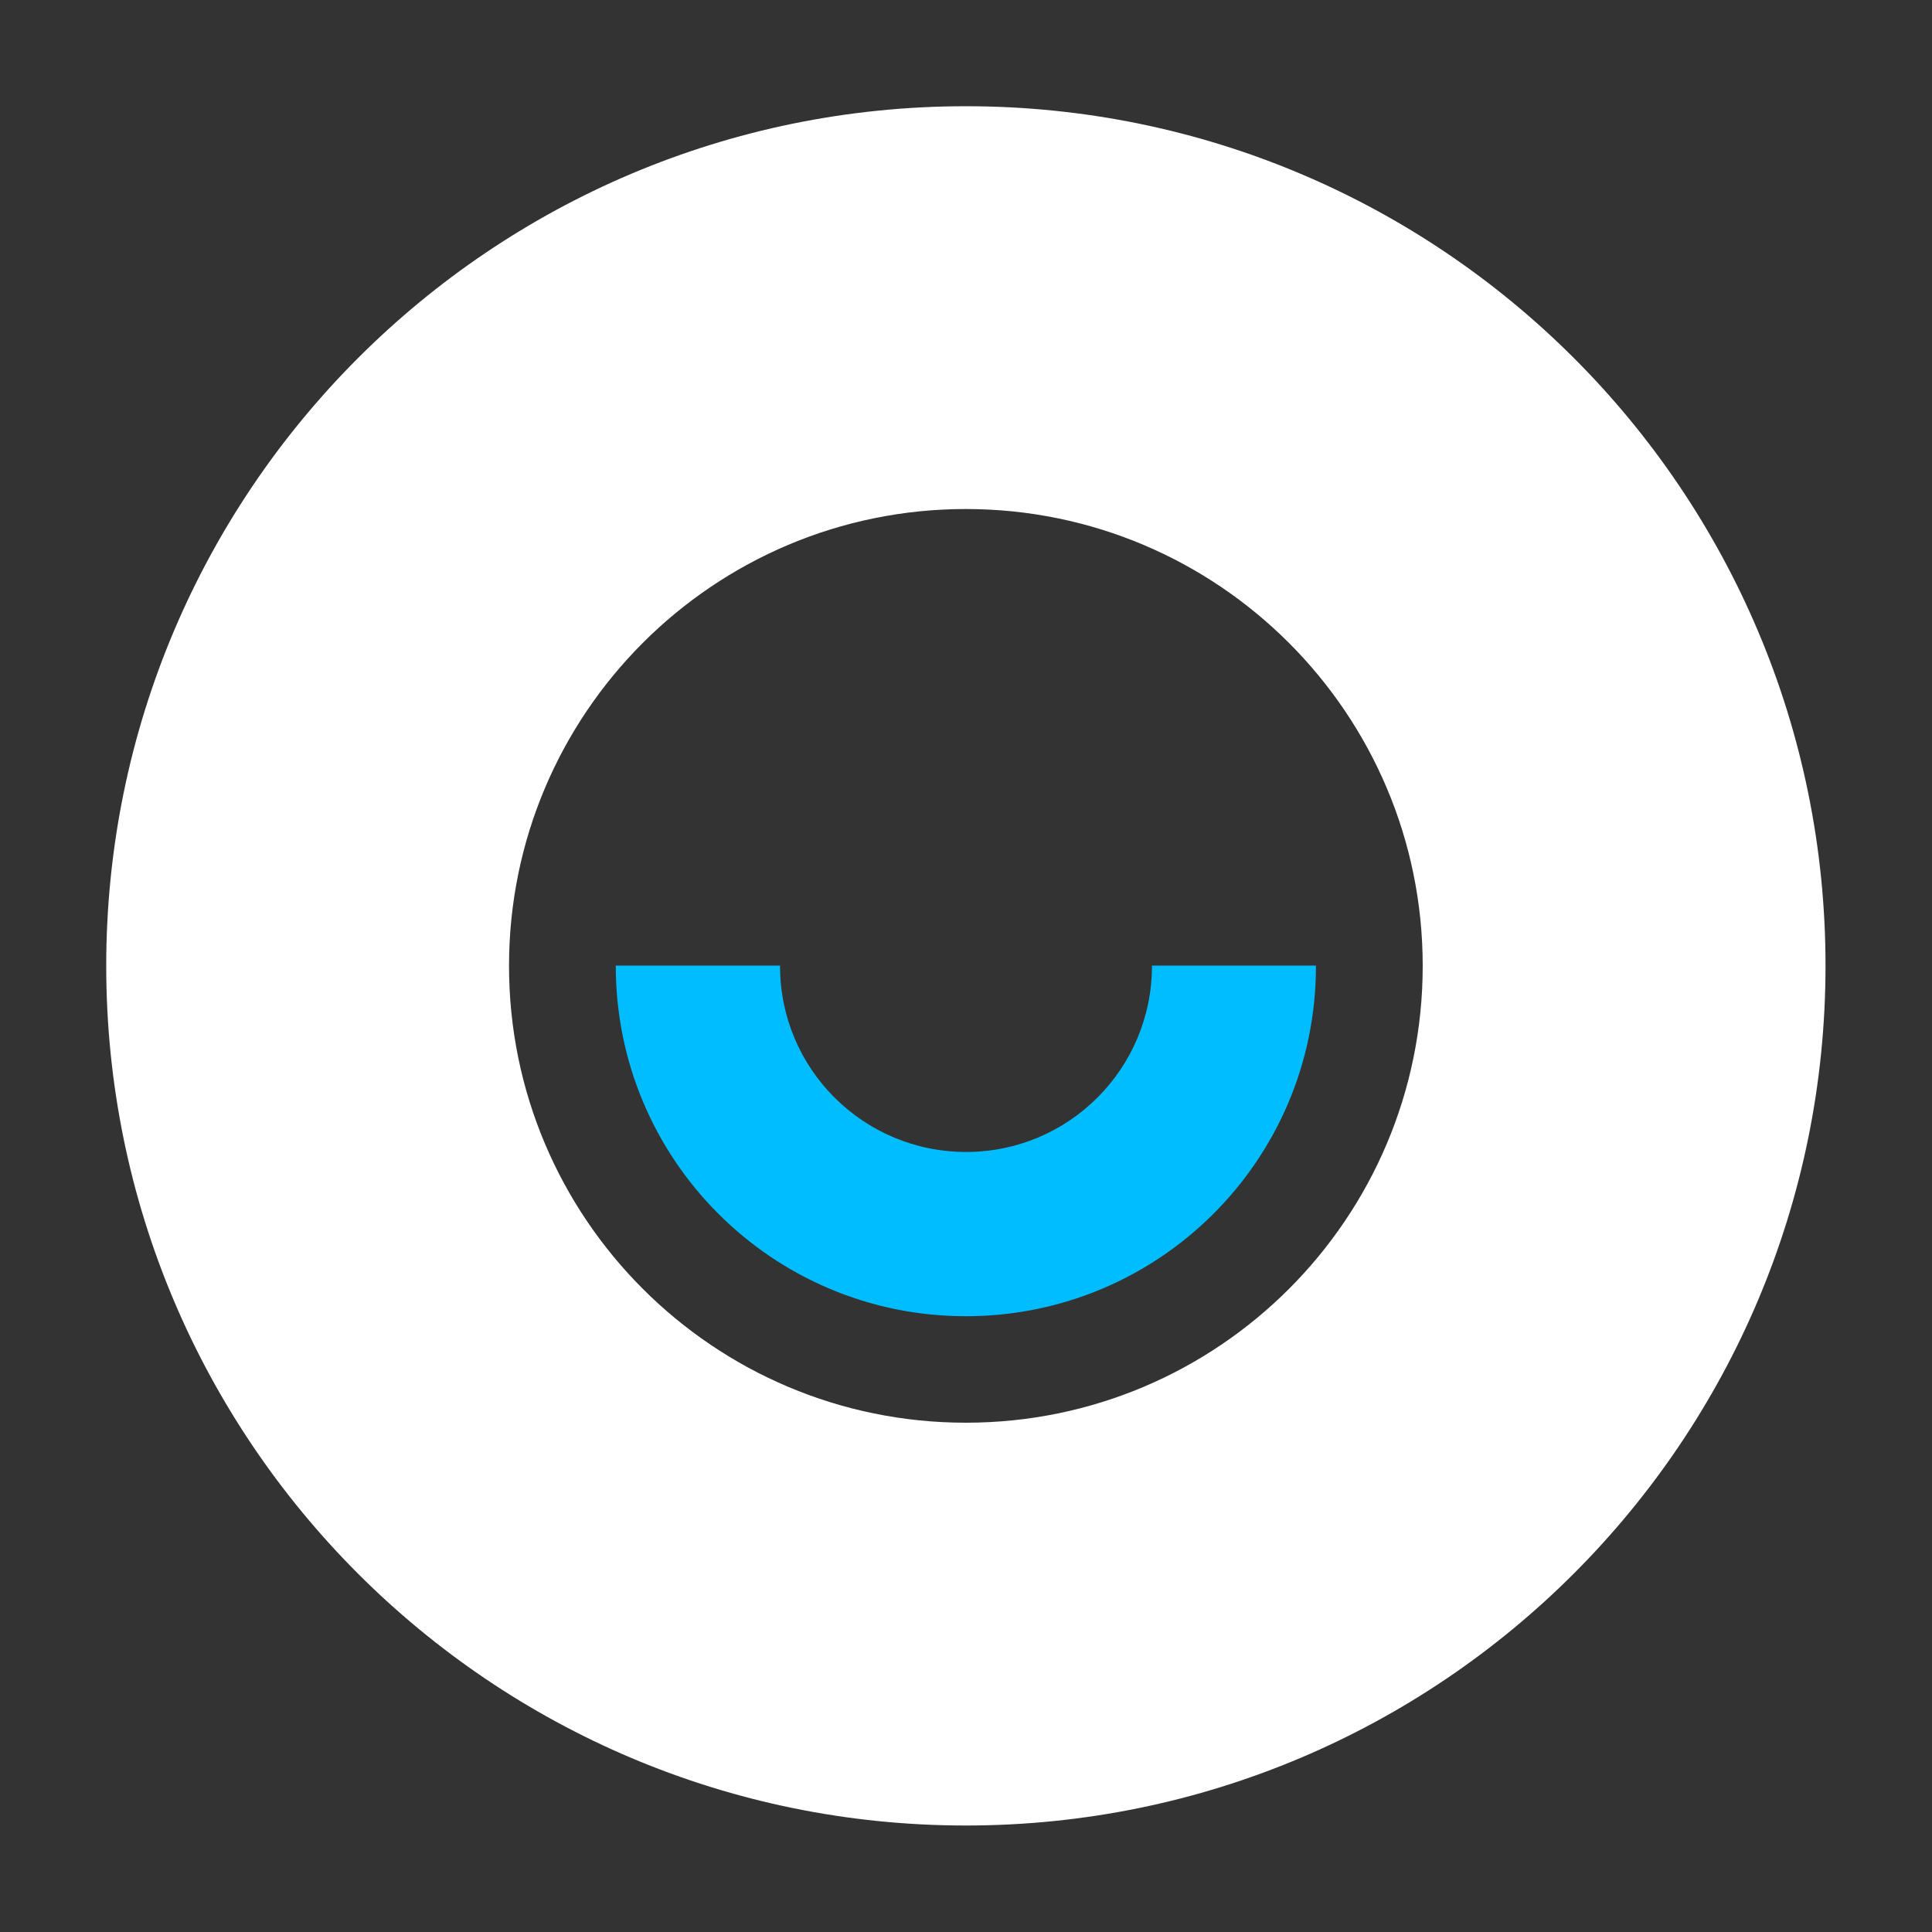 <?xml version="1.0" encoding="utf-8"?>
<!-- Generator: Adobe Illustrator 24.2.3, SVG Export Plug-In . SVG Version: 6.00 Build 0)  -->
<svg version="1.1" id="Layer_1" xmlns="http://www.w3.org/2000/svg" xmlns:xlink="http://www.w3.org/1999/xlink" x="0px" y="0px"
	 viewBox="0 0 725.7 725.7" style="enable-background:new 0 0 725.7 725.7;" xml:space="preserve">
<rect x="0" y="0" width="725.7" height="725.7" fill="#333333" stroke="none"/>
<style type="text/css">
	.st0{fill:#FFFFFF;}
	.st1{fill:#00BDFF;}
</style>
<path class="st0" d="M362.8,39.9c-178.3,0-322.9,144.6-322.9,322.9s144.6,322.9,322.9,322.9s322.9-144.6,322.9-322.9
	C685.8,184.5,541.2,39.9,362.8,39.9z M362.8,534.4c-94.7,0-171.6-76.8-171.6-171.6c0,0,0,0,0,0c0-94.7,76.8-171.6,171.6-171.6
	c94.7,0,171.6,76.8,171.6,171.6S457.6,534.4,362.8,534.4z M685.8,362.8L685.8,362.8L685.8,362.8L685.8,362.8z"/>
<path class="st1" d="M432.7,362.8c0,38.6-31.2,69.9-69.8,69.9c-38.6,0-69.9-31.2-69.9-69.8c0-0.1,0-0.1,0-0.2h-61.7
	c-0.1,72.6,58.6,131.6,131.3,131.7s131.6-58.6,131.7-131.3c0-0.1,0-0.3,0-0.4H432.7z"/>
</svg>
